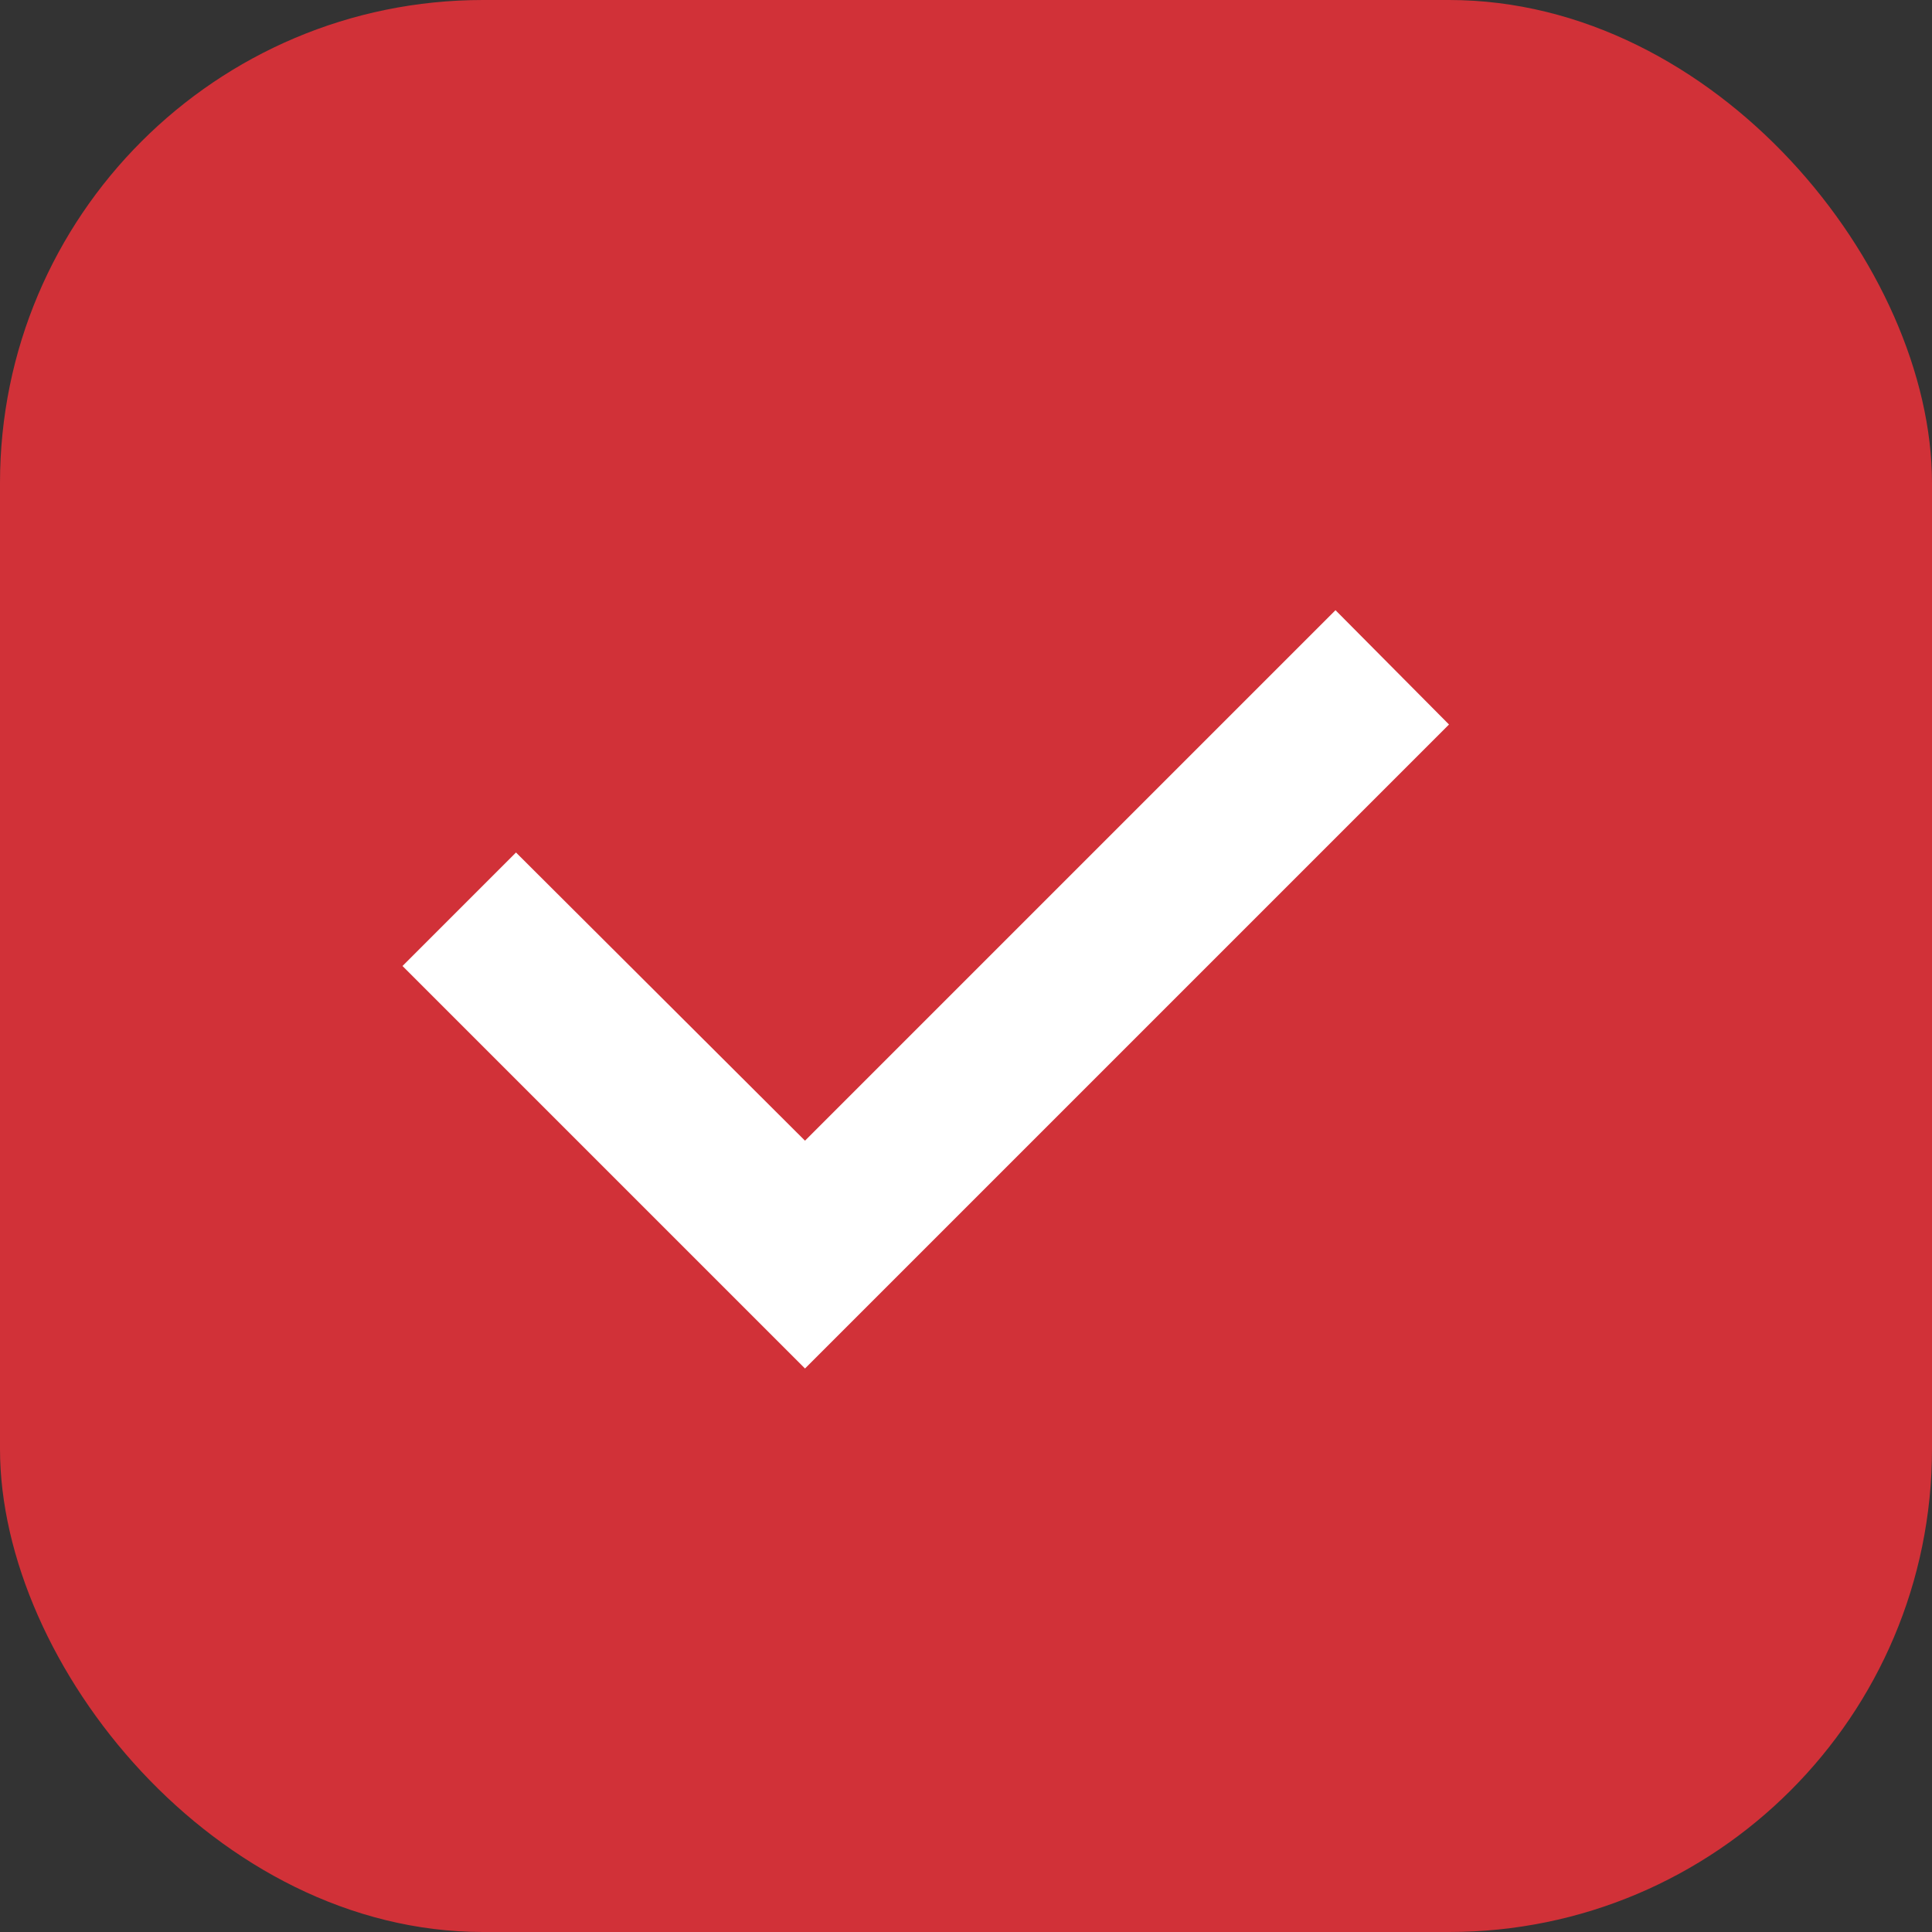 <svg width="24" height="24" viewBox="0 0 24 24" fill="none" xmlns="http://www.w3.org/2000/svg">
<rect x="0" y="0" width="24" height="24" fill="#333333" stroke="none"/>
<rect width="24" height="24" rx="6" fill="#d13138"/>
<path d="M16.59 7.58L10 14.17L6.41 10.59L5 12L10 17L18 9L16.59 7.58Z" fill="white"/>
</svg>
